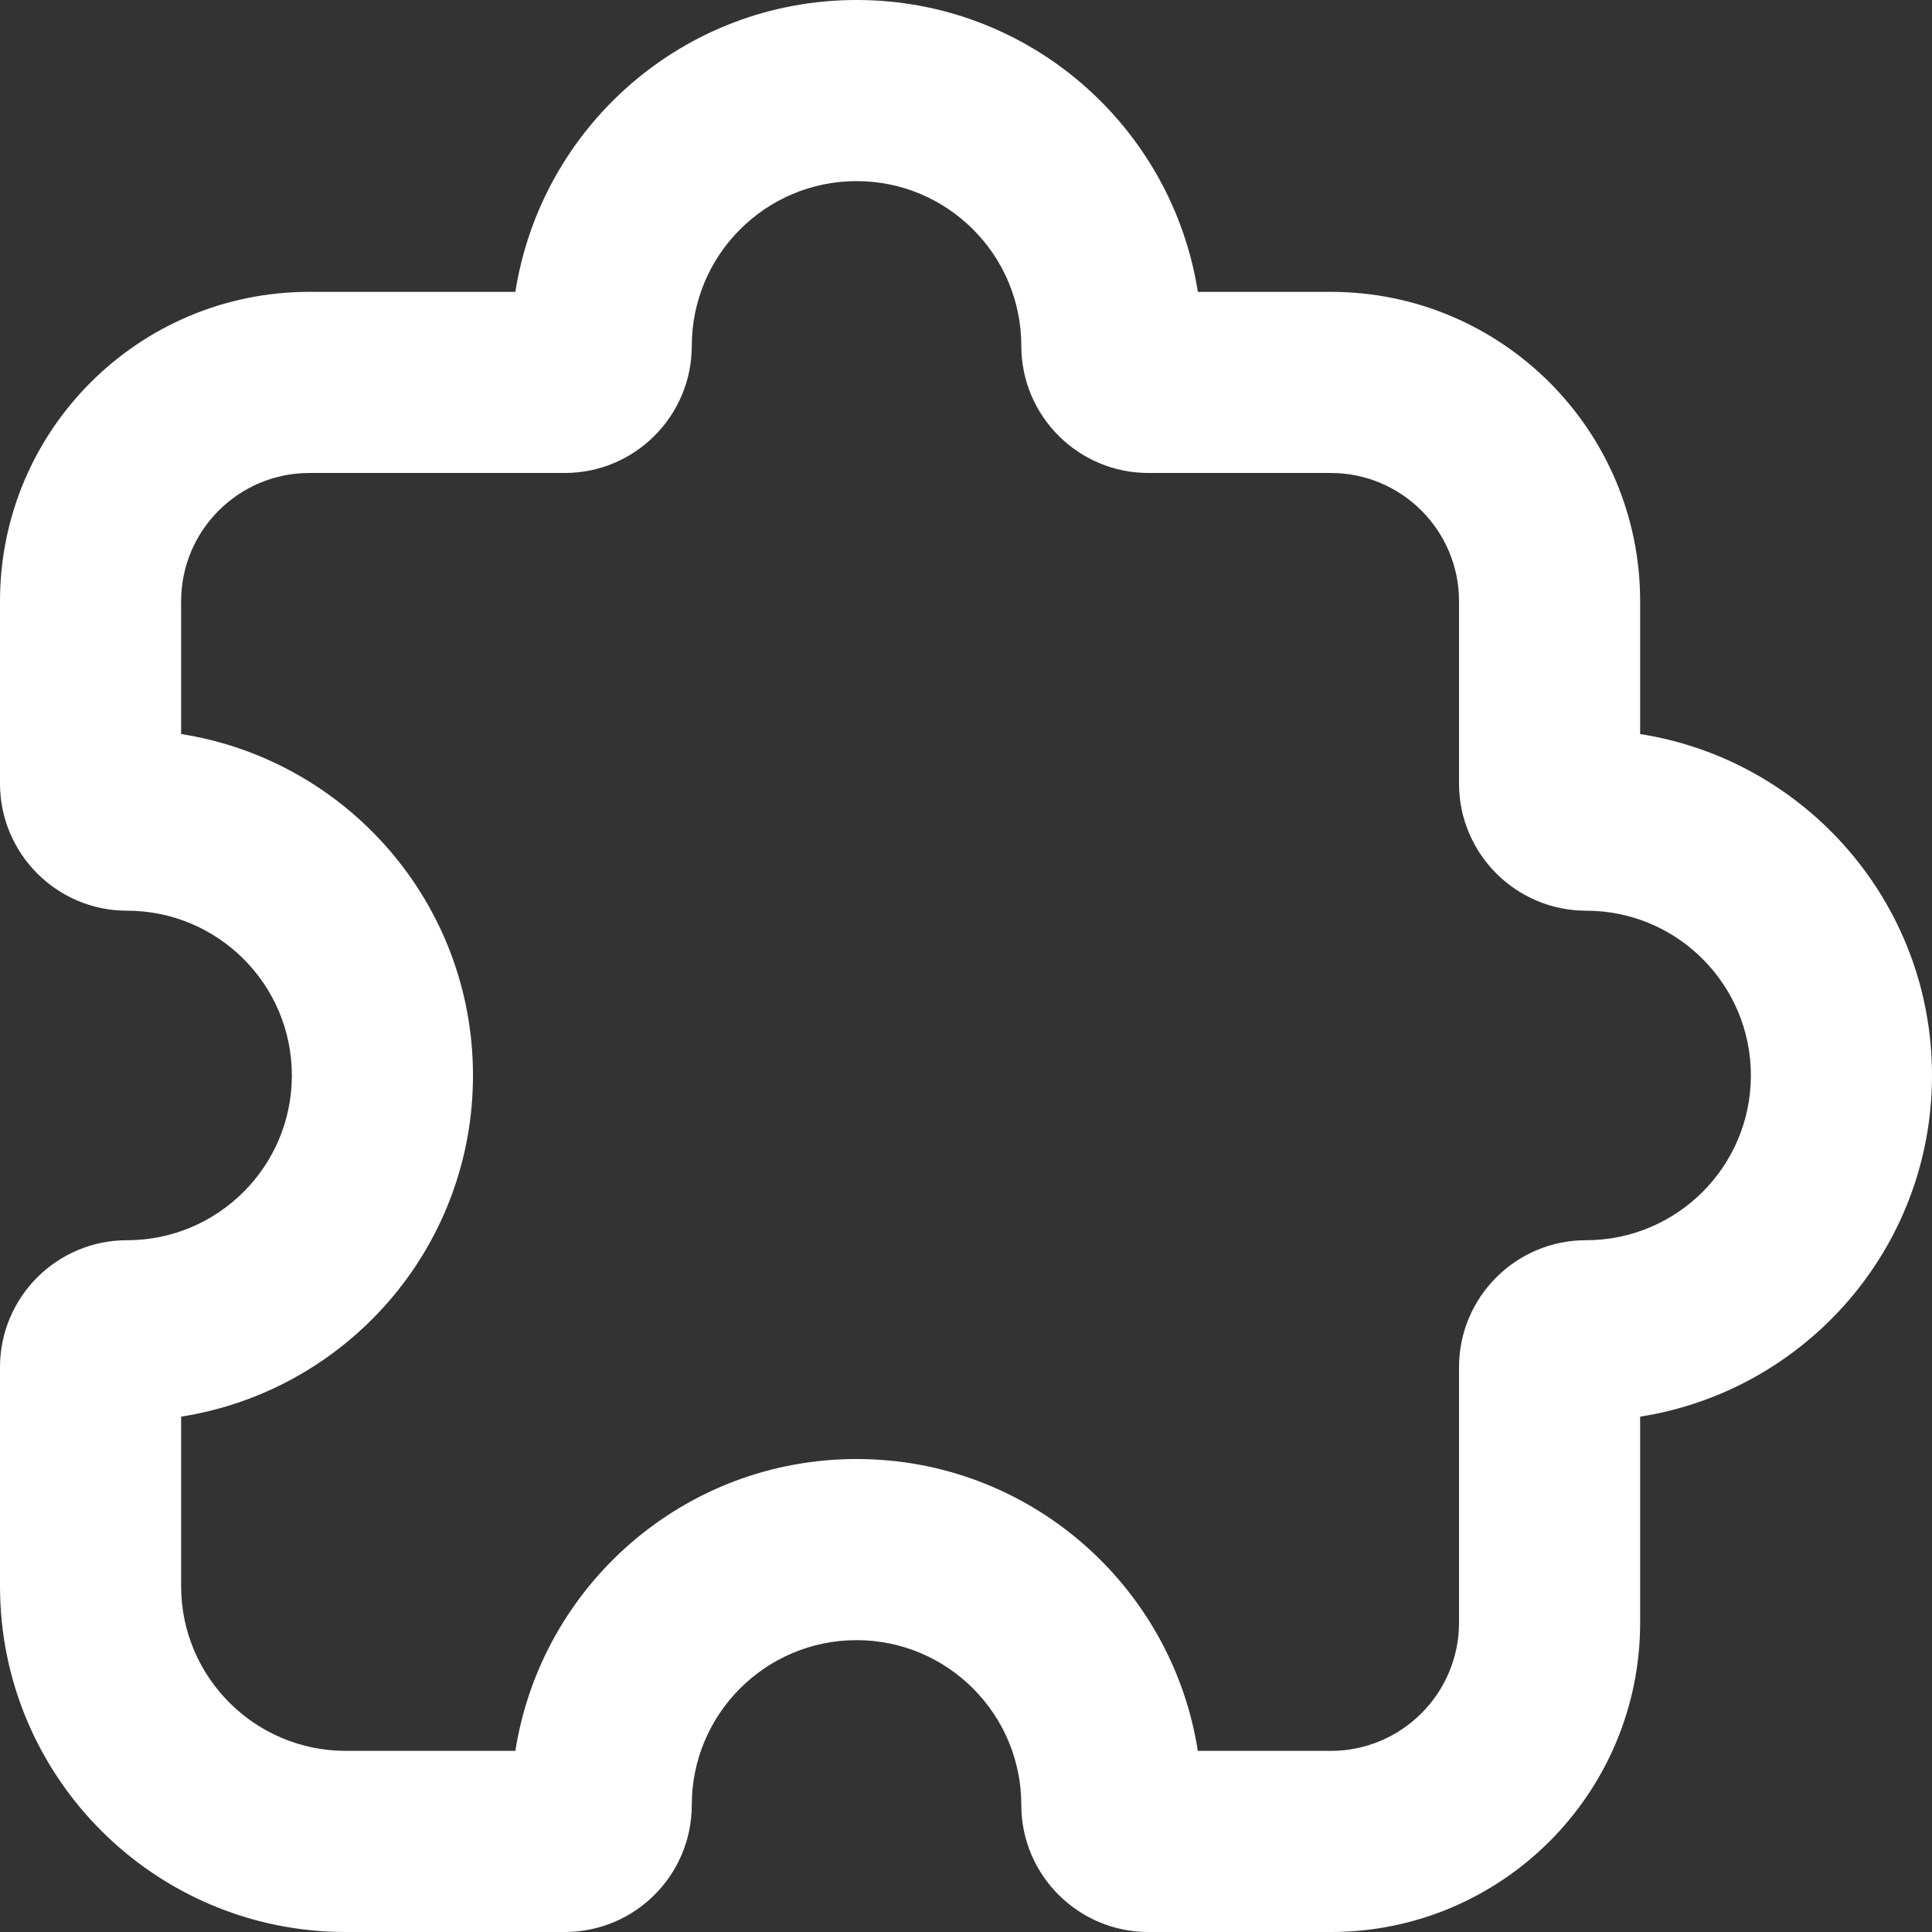 <svg width="16" height="16" viewBox="0 0 16 16" fill="none" xmlns="http://www.w3.org/2000/svg">
<rect x="0" y="0" width="16" height="16" fill="#333333" stroke="none"/>
<g clip-path="url(#clip0_274_2034)">
<path d="M13.583 6.079C14.952 6.294 16 7.477 16 8.906C16 10.336 14.952 11.517 13.583 11.732V13.438C13.583 14.853 12.436 16 11.021 16H9.511C8.93 16 8.458 15.529 8.458 14.948C8.458 14.195 7.847 13.583 7.094 13.583C6.34 13.583 5.729 14.195 5.729 14.948C5.729 15.529 5.258 16 4.677 16H2.864C1.282 16 3.53814e-05 14.718 0 13.136V11.323C0 10.742 0.471 10.271 1.052 10.271C1.805 10.271 2.417 9.66 2.417 8.906C2.417 8.153 1.805 7.542 1.052 7.542C0.471 7.542 0 7.07 0 6.489V4.979C0 3.564 1.147 2.417 2.562 2.417H4.268C4.483 1.048 5.664 -3.02847e-05 7.094 -3.05176e-05C8.523 -3.05176e-05 9.705 1.048 9.92 2.417H11.021C12.436 2.417 13.583 3.564 13.583 4.979V6.079ZM5.729 2.864C5.729 3.445 5.258 3.917 4.677 3.917H2.562C1.976 3.917 1.5 4.393 1.5 4.979V6.079C2.869 6.294 3.917 7.477 3.917 8.906C3.917 10.336 2.869 11.517 1.5 11.732V13.136C1.5 13.889 2.111 14.5 2.864 14.5H4.268C4.483 13.131 5.664 12.083 7.094 12.083C8.523 12.083 9.705 13.131 9.92 14.5H11.021C11.607 14.5 12.083 14.024 12.083 13.438V11.323C12.083 10.742 12.555 10.27 13.136 10.271C13.889 10.27 14.5 9.66 14.5 8.906C14.5 8.153 13.889 7.542 13.136 7.542C12.555 7.542 12.083 7.07 12.083 6.489V4.979C12.083 4.393 11.607 3.917 11.021 3.917H9.511C8.93 3.917 8.458 3.445 8.458 2.864C8.458 2.111 7.847 1.5 7.094 1.5C6.34 1.5 5.73 2.111 5.729 2.864Z" fill="white"/>
</g>
<defs>
<clipPath id="clip0_274_2034">
<rect width="16" height="16" fill="white"/>
</clipPath>
</defs>
</svg>
